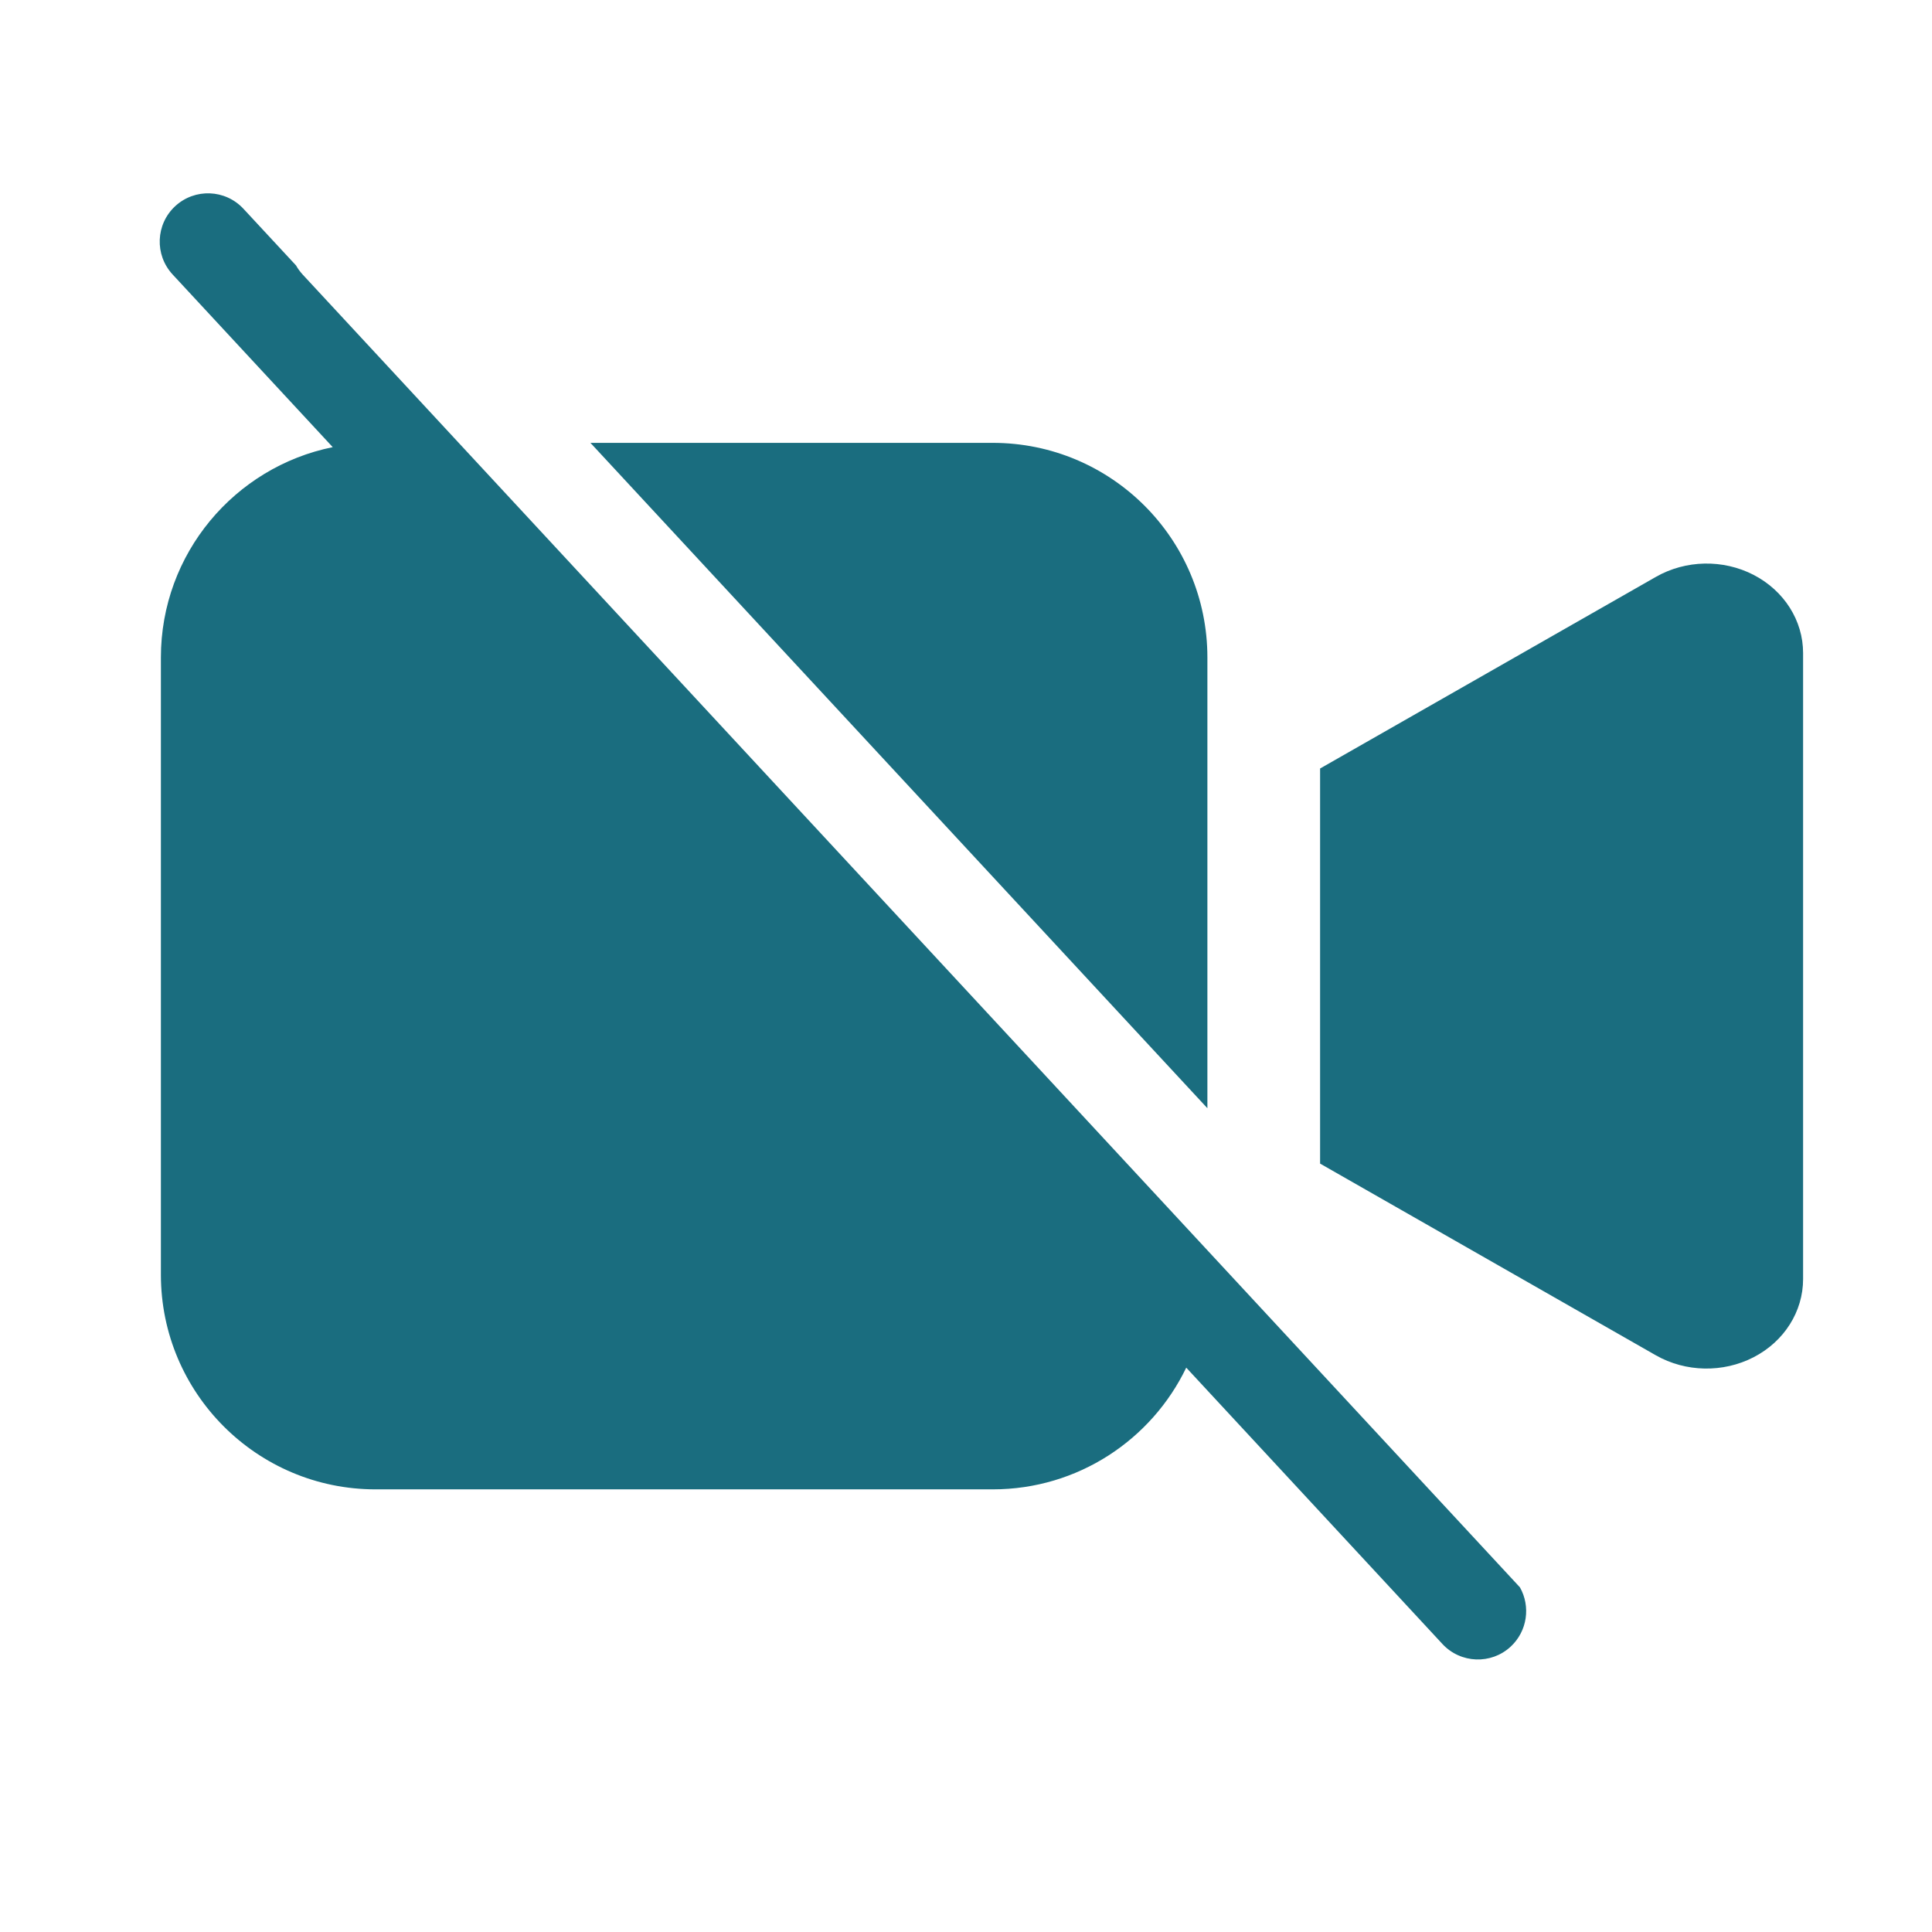 <svg width="18" height="18" viewBox="0 0 18 18" fill="none" xmlns="http://www.w3.org/2000/svg">
<path fill-rule="evenodd" clip-rule="evenodd" d="M2.758 2.473L2.268 1.945C2.099 1.763 1.815 1.752 1.632 1.921C1.45 2.09 1.439 2.374 1.608 2.557L3.1 4.166C2.187 4.351 1.499 5.158 1.499 6.126V11.876C1.499 12.98 2.395 13.876 3.499 13.876H9.249C10.043 13.876 10.729 13.413 11.052 12.742L13.439 15.317C13.608 15.499 13.893 15.51 14.075 15.341C14.231 15.196 14.261 14.966 14.161 14.789L2.819 2.557C2.795 2.53 2.774 2.502 2.758 2.473ZM11.249 10.325V6.126C11.249 5.021 10.354 4.126 9.249 4.126H5.501L11.249 10.325ZM15.427 5.375L12.299 7.16V10.841L15.427 12.627C15.705 12.785 16.053 12.792 16.338 12.645C16.623 12.498 16.799 12.219 16.799 11.917V6.084C16.799 5.782 16.623 5.504 16.338 5.356C16.053 5.209 15.705 5.216 15.427 5.375Z" fill="#1A6D7F" />
</svg>

